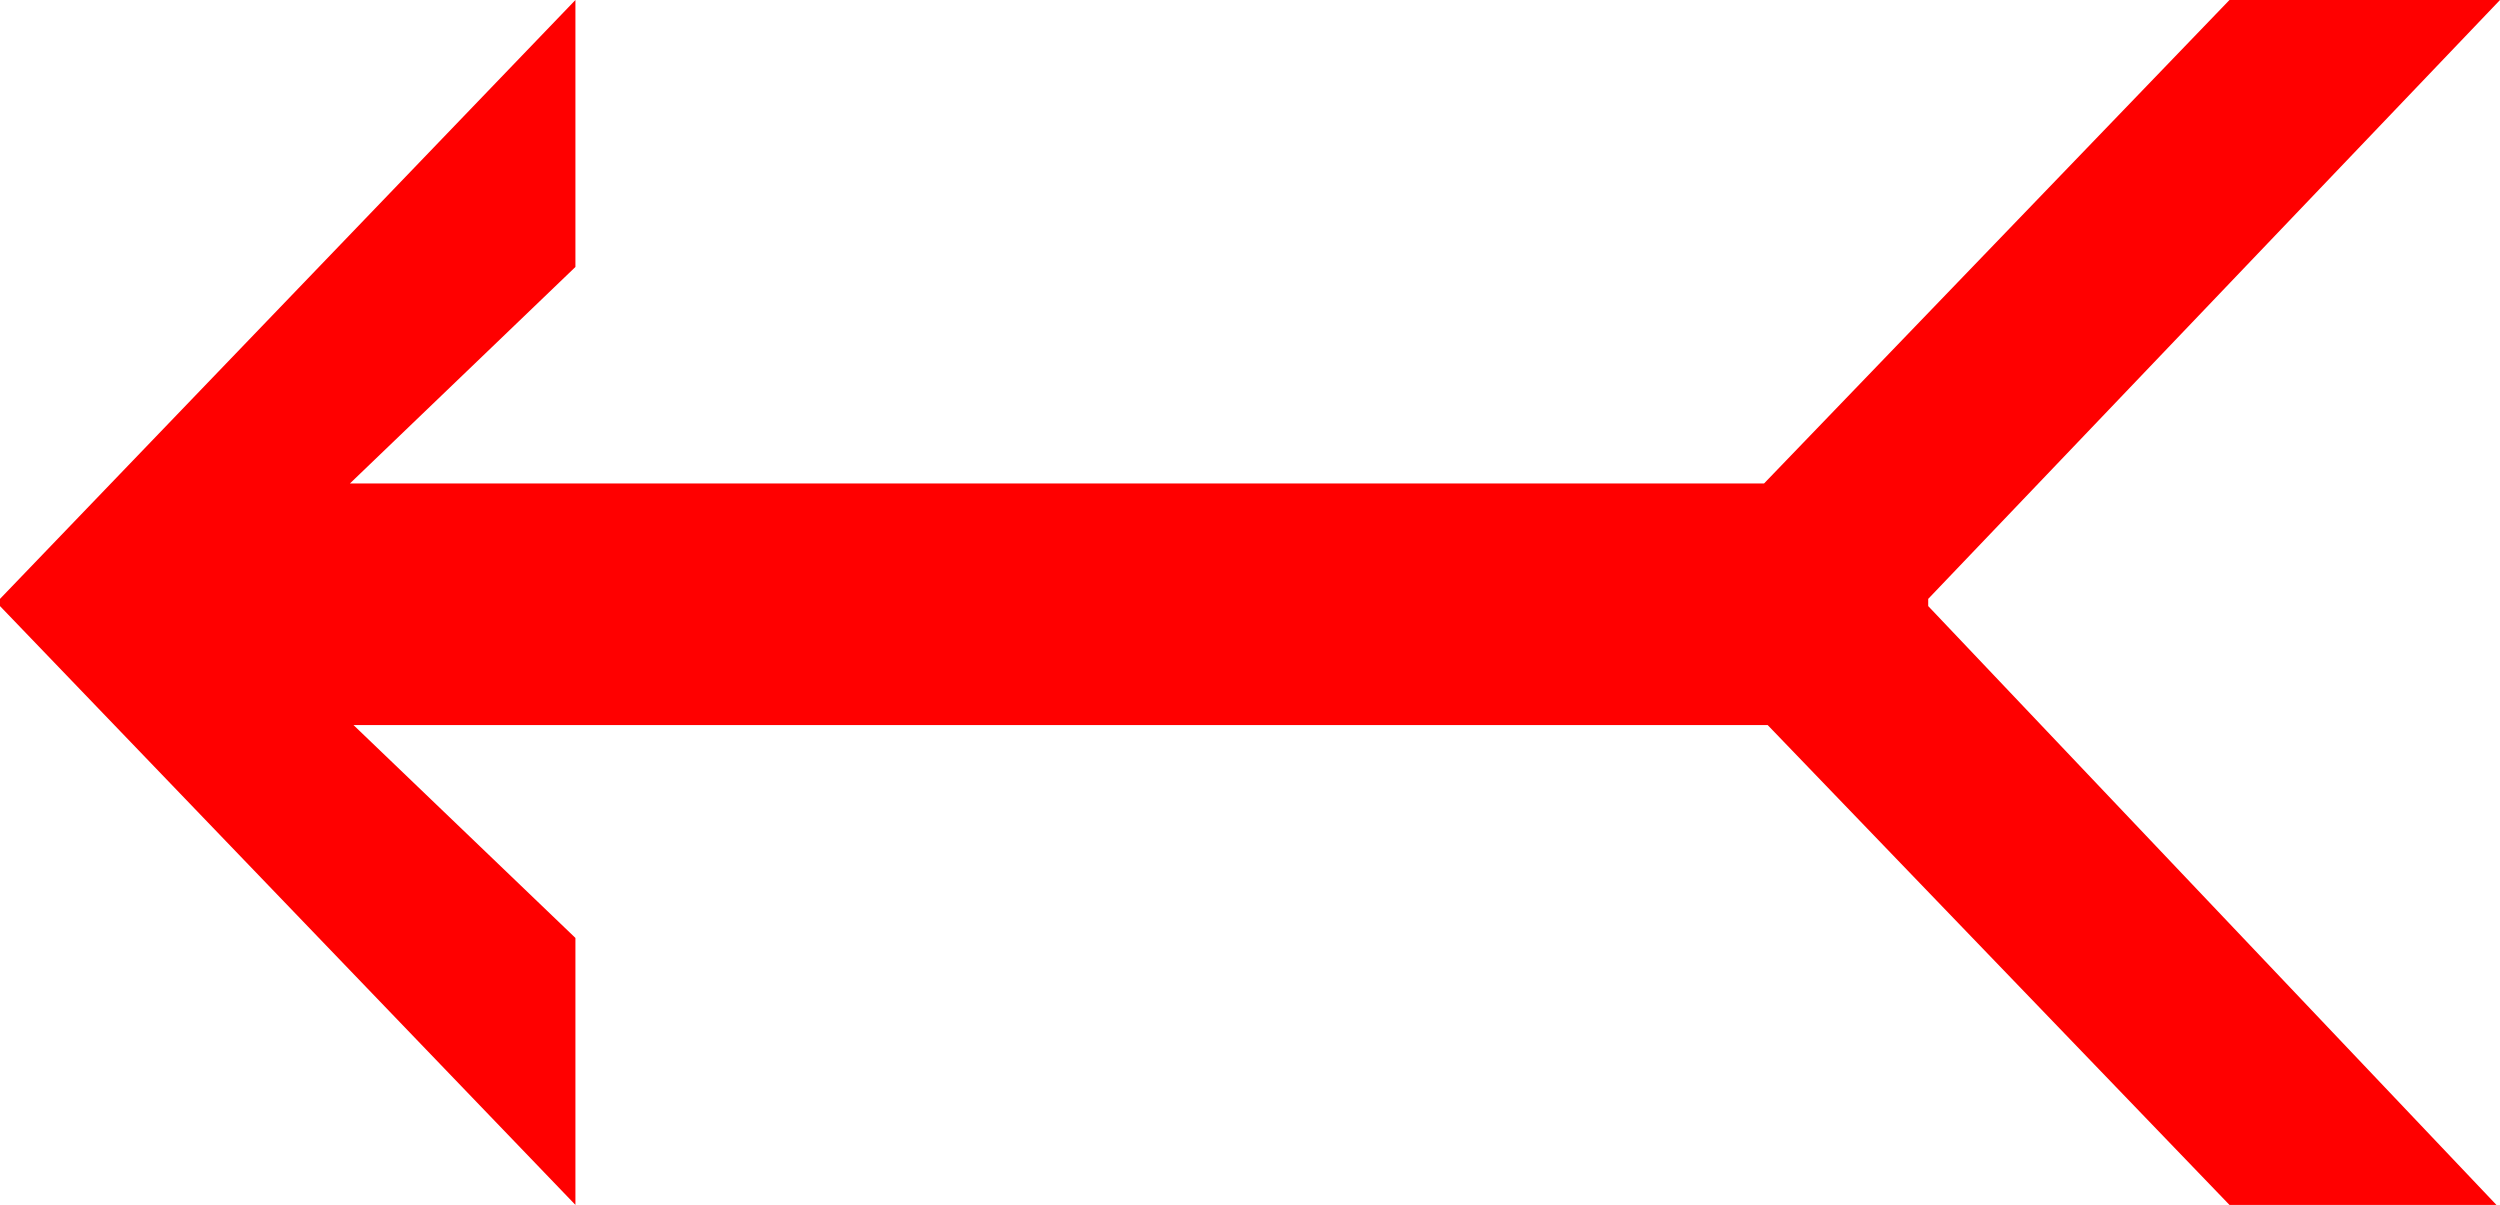 <?xml version="1.0" encoding="utf-8"?>
<!DOCTYPE svg PUBLIC "-//W3C//DTD SVG 1.1//EN" "http://www.w3.org/Graphics/SVG/1.1/DTD/svg11.dtd">
<svg width="40.605" height="19.57" xmlns="http://www.w3.org/2000/svg" xmlns:xlink="http://www.w3.org/1999/xlink" xmlns:xml="http://www.w3.org/XML/1998/namespace" version="1.1">
  <g>
    <g>
      <path style="fill:#FF0000;fill-opacity:1" d="M9.346,0L9.346,4.336 5.684,7.852 28.652,7.852 36.211,0 40.605,0 31.318,9.727 31.318,9.844 40.547,19.57 36.211,19.57 28.711,11.777 5.742,11.777 9.346,15.234 9.346,19.57 0,9.844 0,9.727 9.346,0z" />
    </g>
  </g>
</svg>